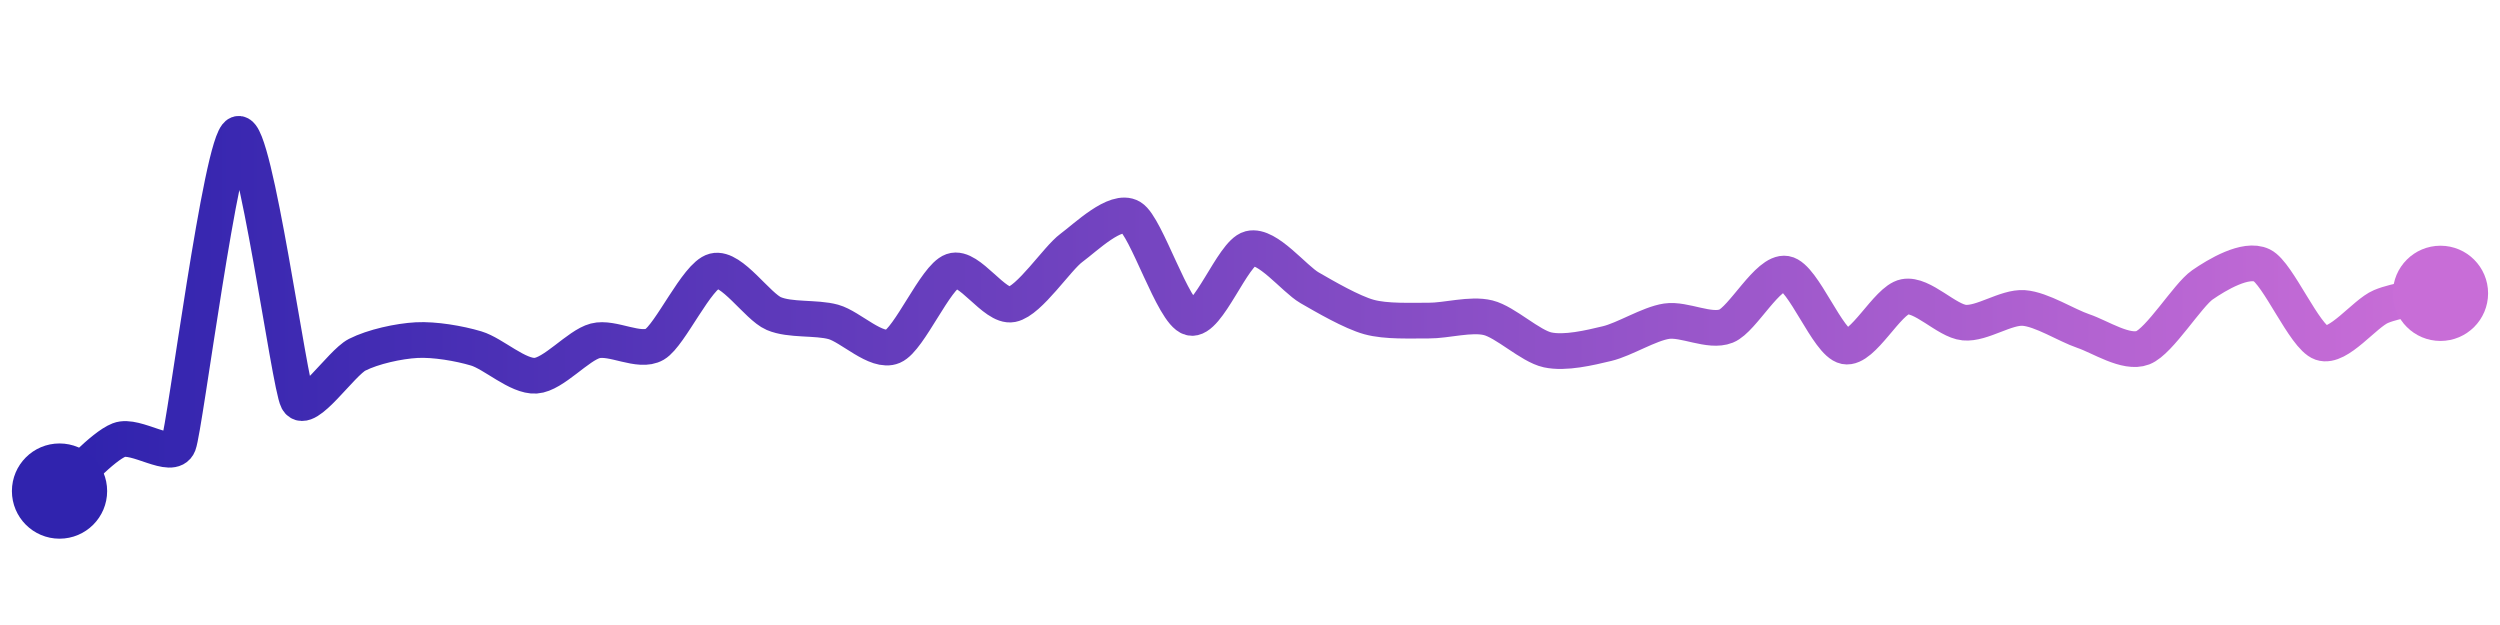 <svg width="200" height="50" viewBox="0 0 210 50" xmlns="http://www.w3.org/2000/svg">
    <defs>
        <linearGradient x1="0%" y1="0%" x2="100%" y2="0%" id="a">
            <stop stop-color="#3023AE" offset="0%"/>
            <stop stop-color="#C86DD7" offset="100%"/>
        </linearGradient>
    </defs>
    <path stroke="url(#a)"
          stroke-width="3"
          stroke-linejoin="round"
          stroke-linecap="round"
          d="M5 40 C 6.14 39.02, 8.6 36.26, 10 35.71 S 14.46 37.47, 15 36.07 S 18.59 10.52, 20 10 S 24.29 31.05, 25 32.37 S 28.66 29.23, 30 28.55 S 33.5 27.4, 35 27.32 S 38.56 27.59, 40 28.02 S 43.5 30.41, 45 30.31 S 48.55 27.76, 50 27.38 S 53.71 28.43, 55 27.67 S 58.55 21.88, 60 21.51 S 63.62 24.5, 65 25.09 S 68.55 25.39, 70 25.79 S 73.62 28.44, 75 27.85 S 78.59 22.01, 80 21.51 S 83.53 24.61, 85 24.32 S 88.79 20.46, 90 19.57 S 93.71 16.23, 95 16.99 S 98.55 25.06, 100 25.44 S 103.55 20, 105 19.63 S 108.7 22.17, 110 22.92 S 113.55 24.98, 115 25.38 S 118.5 25.67, 120 25.68 S 123.54 25.08, 125 25.44 S 128.53 27.82, 130 28.14 S 133.54 27.96, 135 27.61 S 138.52 25.95, 140 25.73 S 143.61 26.7, 145 26.14 S 148.52 21.49, 150 21.74 S 153.53 27.56, 155 27.85 S 158.53 23.97, 160 23.68 S 163.51 25.71, 165 25.85 S 168.5 24.51, 170 24.62 S 173.58 26.08, 175 26.56 S 178.6 28.5, 180 27.96 S 183.77 23.53, 185 22.68 S 188.65 20.38, 190 21.04 S 193.58 27.06, 195 27.55 S 198.62 25.08, 200 24.5 S 203.54 23.72, 205 23.39"
          fill="none"/>
    <circle r="4" cx="5" cy="40" fill="#3023AE"/>
    <circle r="4" cx="205" cy="23.39" fill="#C86DD7"/>      
</svg>